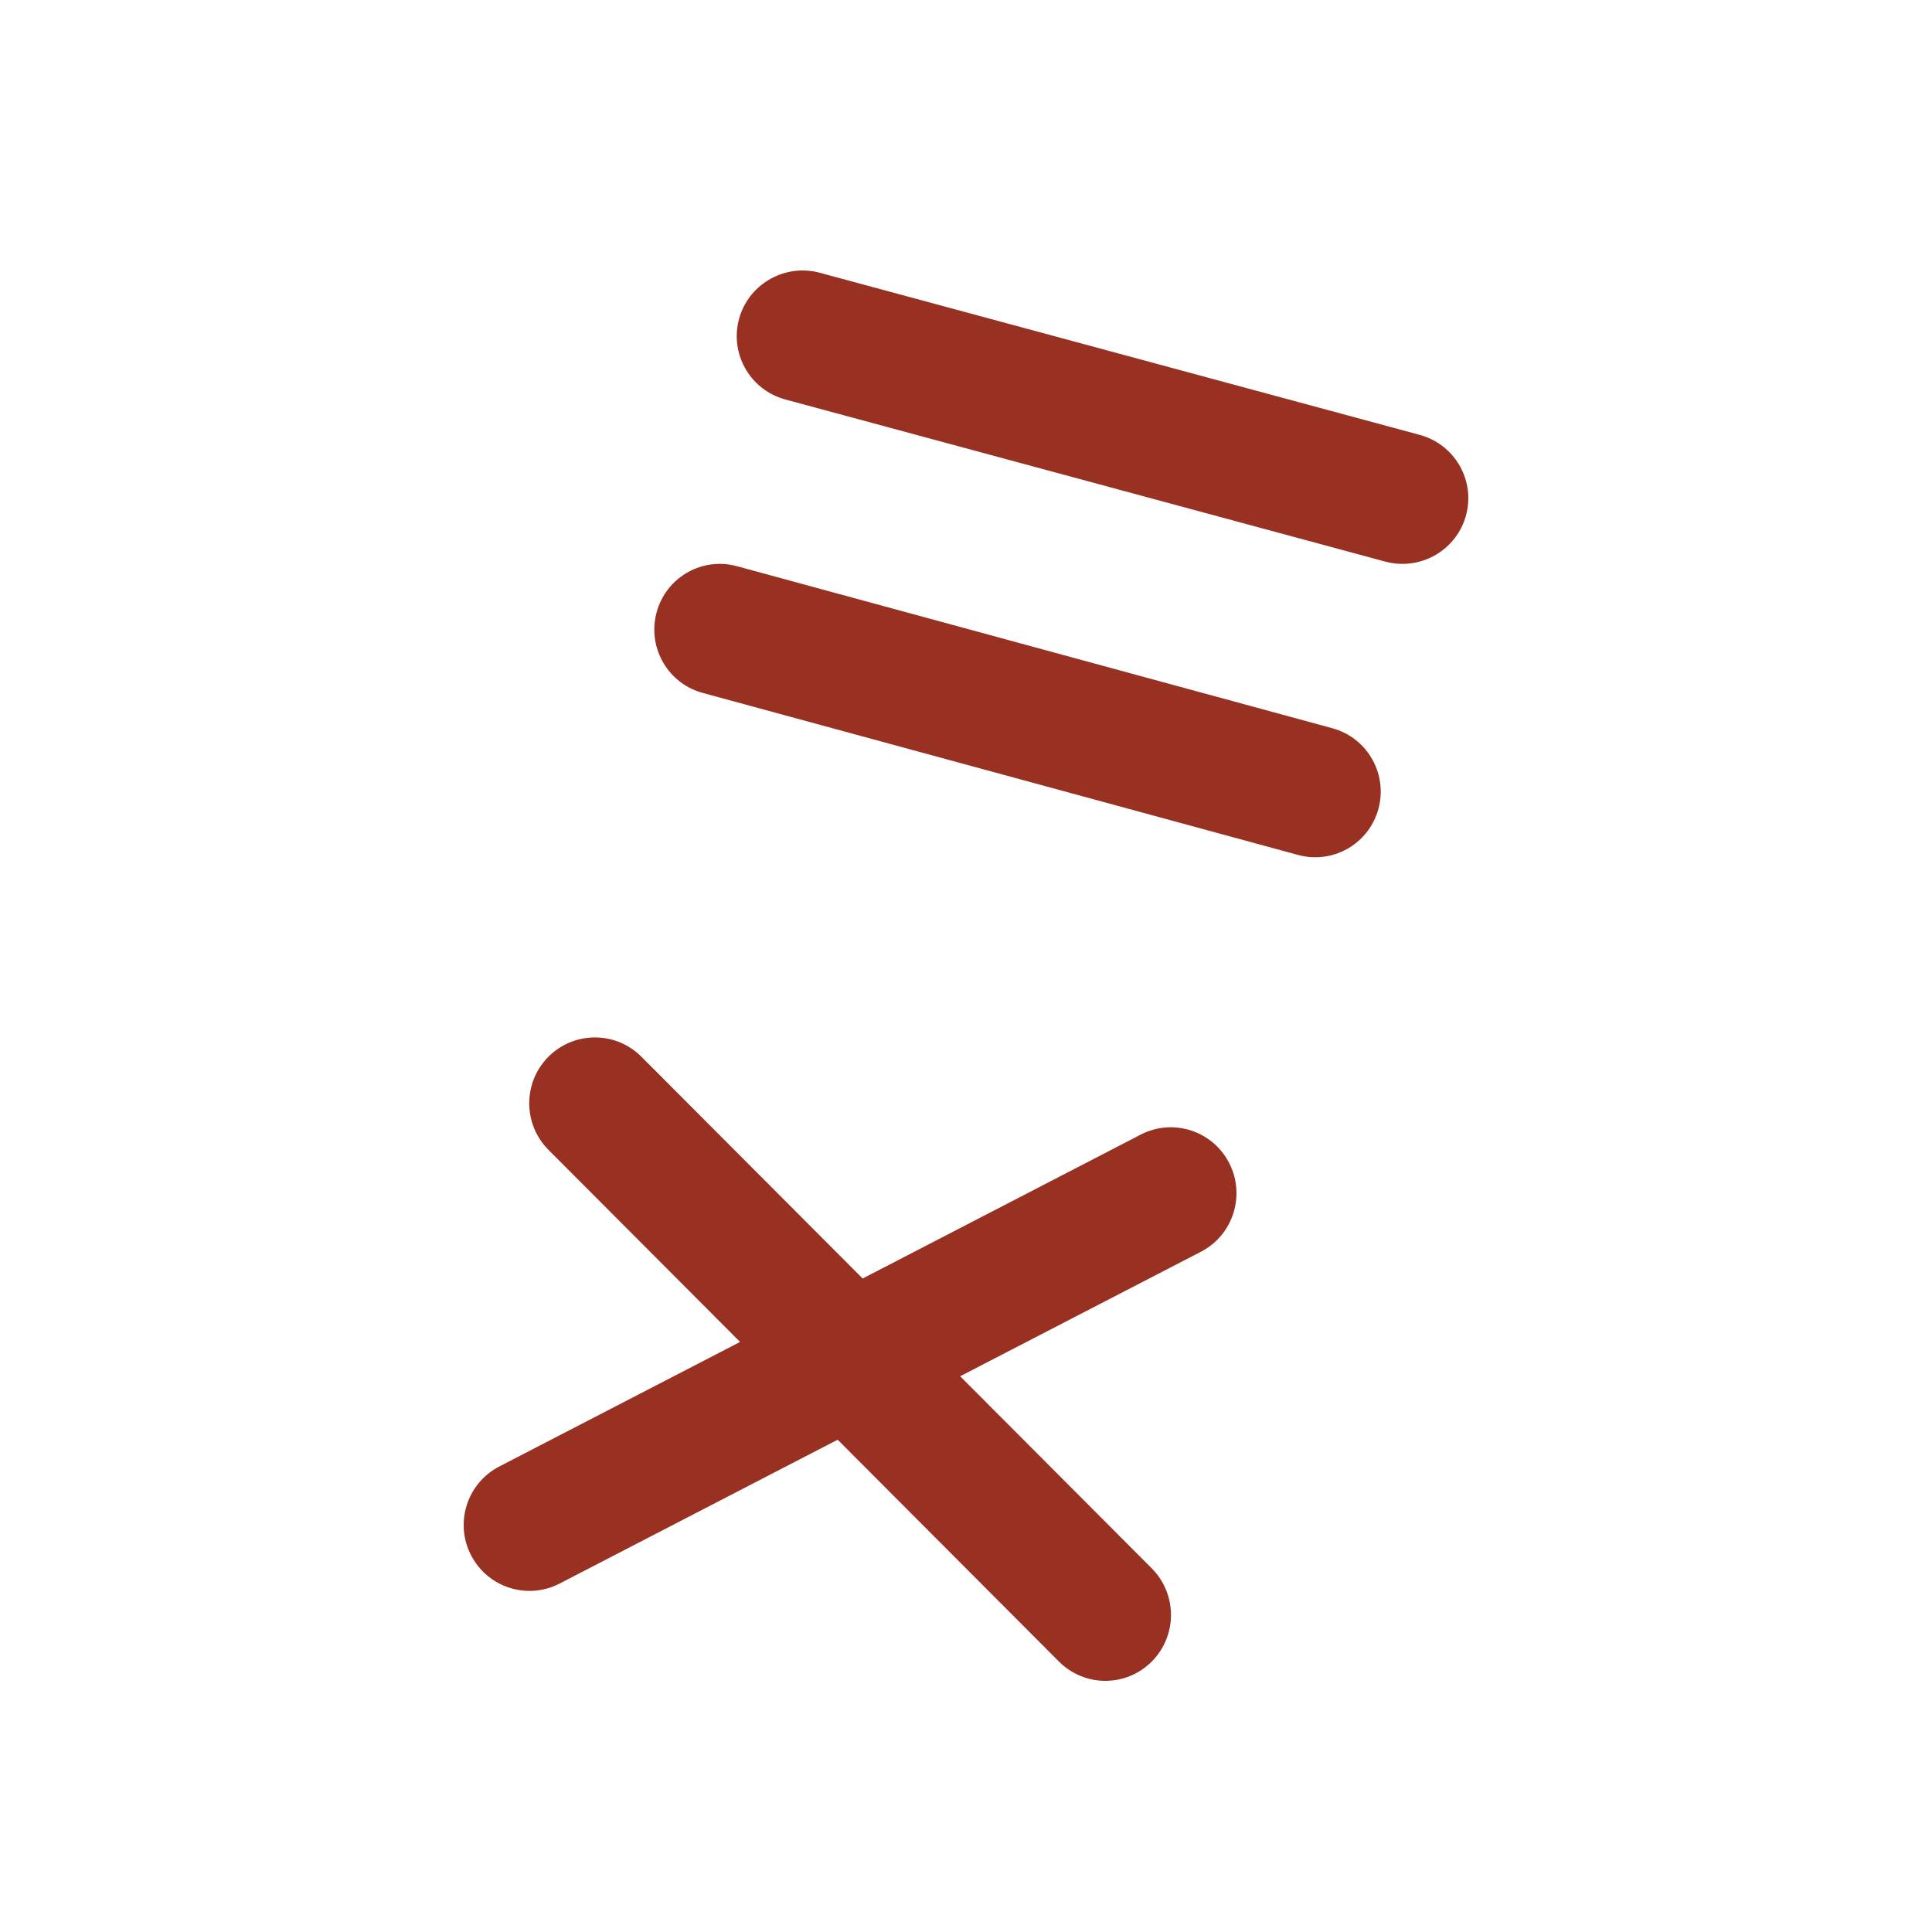 <svg width="100" height="100" viewBox="0 0 100 100" fill="none" xmlns="http://www.w3.org/2000/svg">
<path d="M33.986 31.695C34.46 29.941 36.221 28.882 37.972 29.264L38.142 29.306L68.966 37.694L69.132 37.745C70.836 38.303 71.822 40.109 71.348 41.863C70.873 43.618 69.112 44.677 67.361 44.294L67.192 44.253L36.368 35.864L36.2 35.814C34.497 35.256 33.511 33.45 33.986 31.695Z" fill="#983122"/>
<path d="M38.253 16.509C38.731 14.755 40.504 13.696 42.268 14.078L42.438 14.12L73.481 22.508L73.649 22.558C75.365 23.116 76.358 24.923 75.88 26.677C75.402 28.432 73.629 29.491 71.865 29.108L71.695 29.067L40.652 20.678L40.484 20.628C38.768 20.07 37.775 18.264 38.253 16.509Z" fill="#983122"/>
<path d="M63.62 60.194C62.759 58.52 60.707 57.864 59.041 58.728L44.65 66.175L33.198 54.694C31.868 53.365 29.718 53.365 28.388 54.694C27.062 56.024 27.062 58.183 28.388 59.516L38.306 69.459L25.842 75.906C24.172 76.769 23.518 78.826 24.38 80.496C24.984 81.671 26.174 82.345 27.406 82.345C27.931 82.345 28.464 82.224 28.963 81.966L43.358 74.519L54.809 86C55.474 86.667 56.343 87 57.212 87C58.081 87 58.954 86.667 59.615 86C60.941 84.671 60.941 82.511 59.615 81.178L49.697 71.235L62.162 64.789C63.828 63.925 64.482 61.868 63.62 60.194Z" fill="#983122"/>
</svg>
